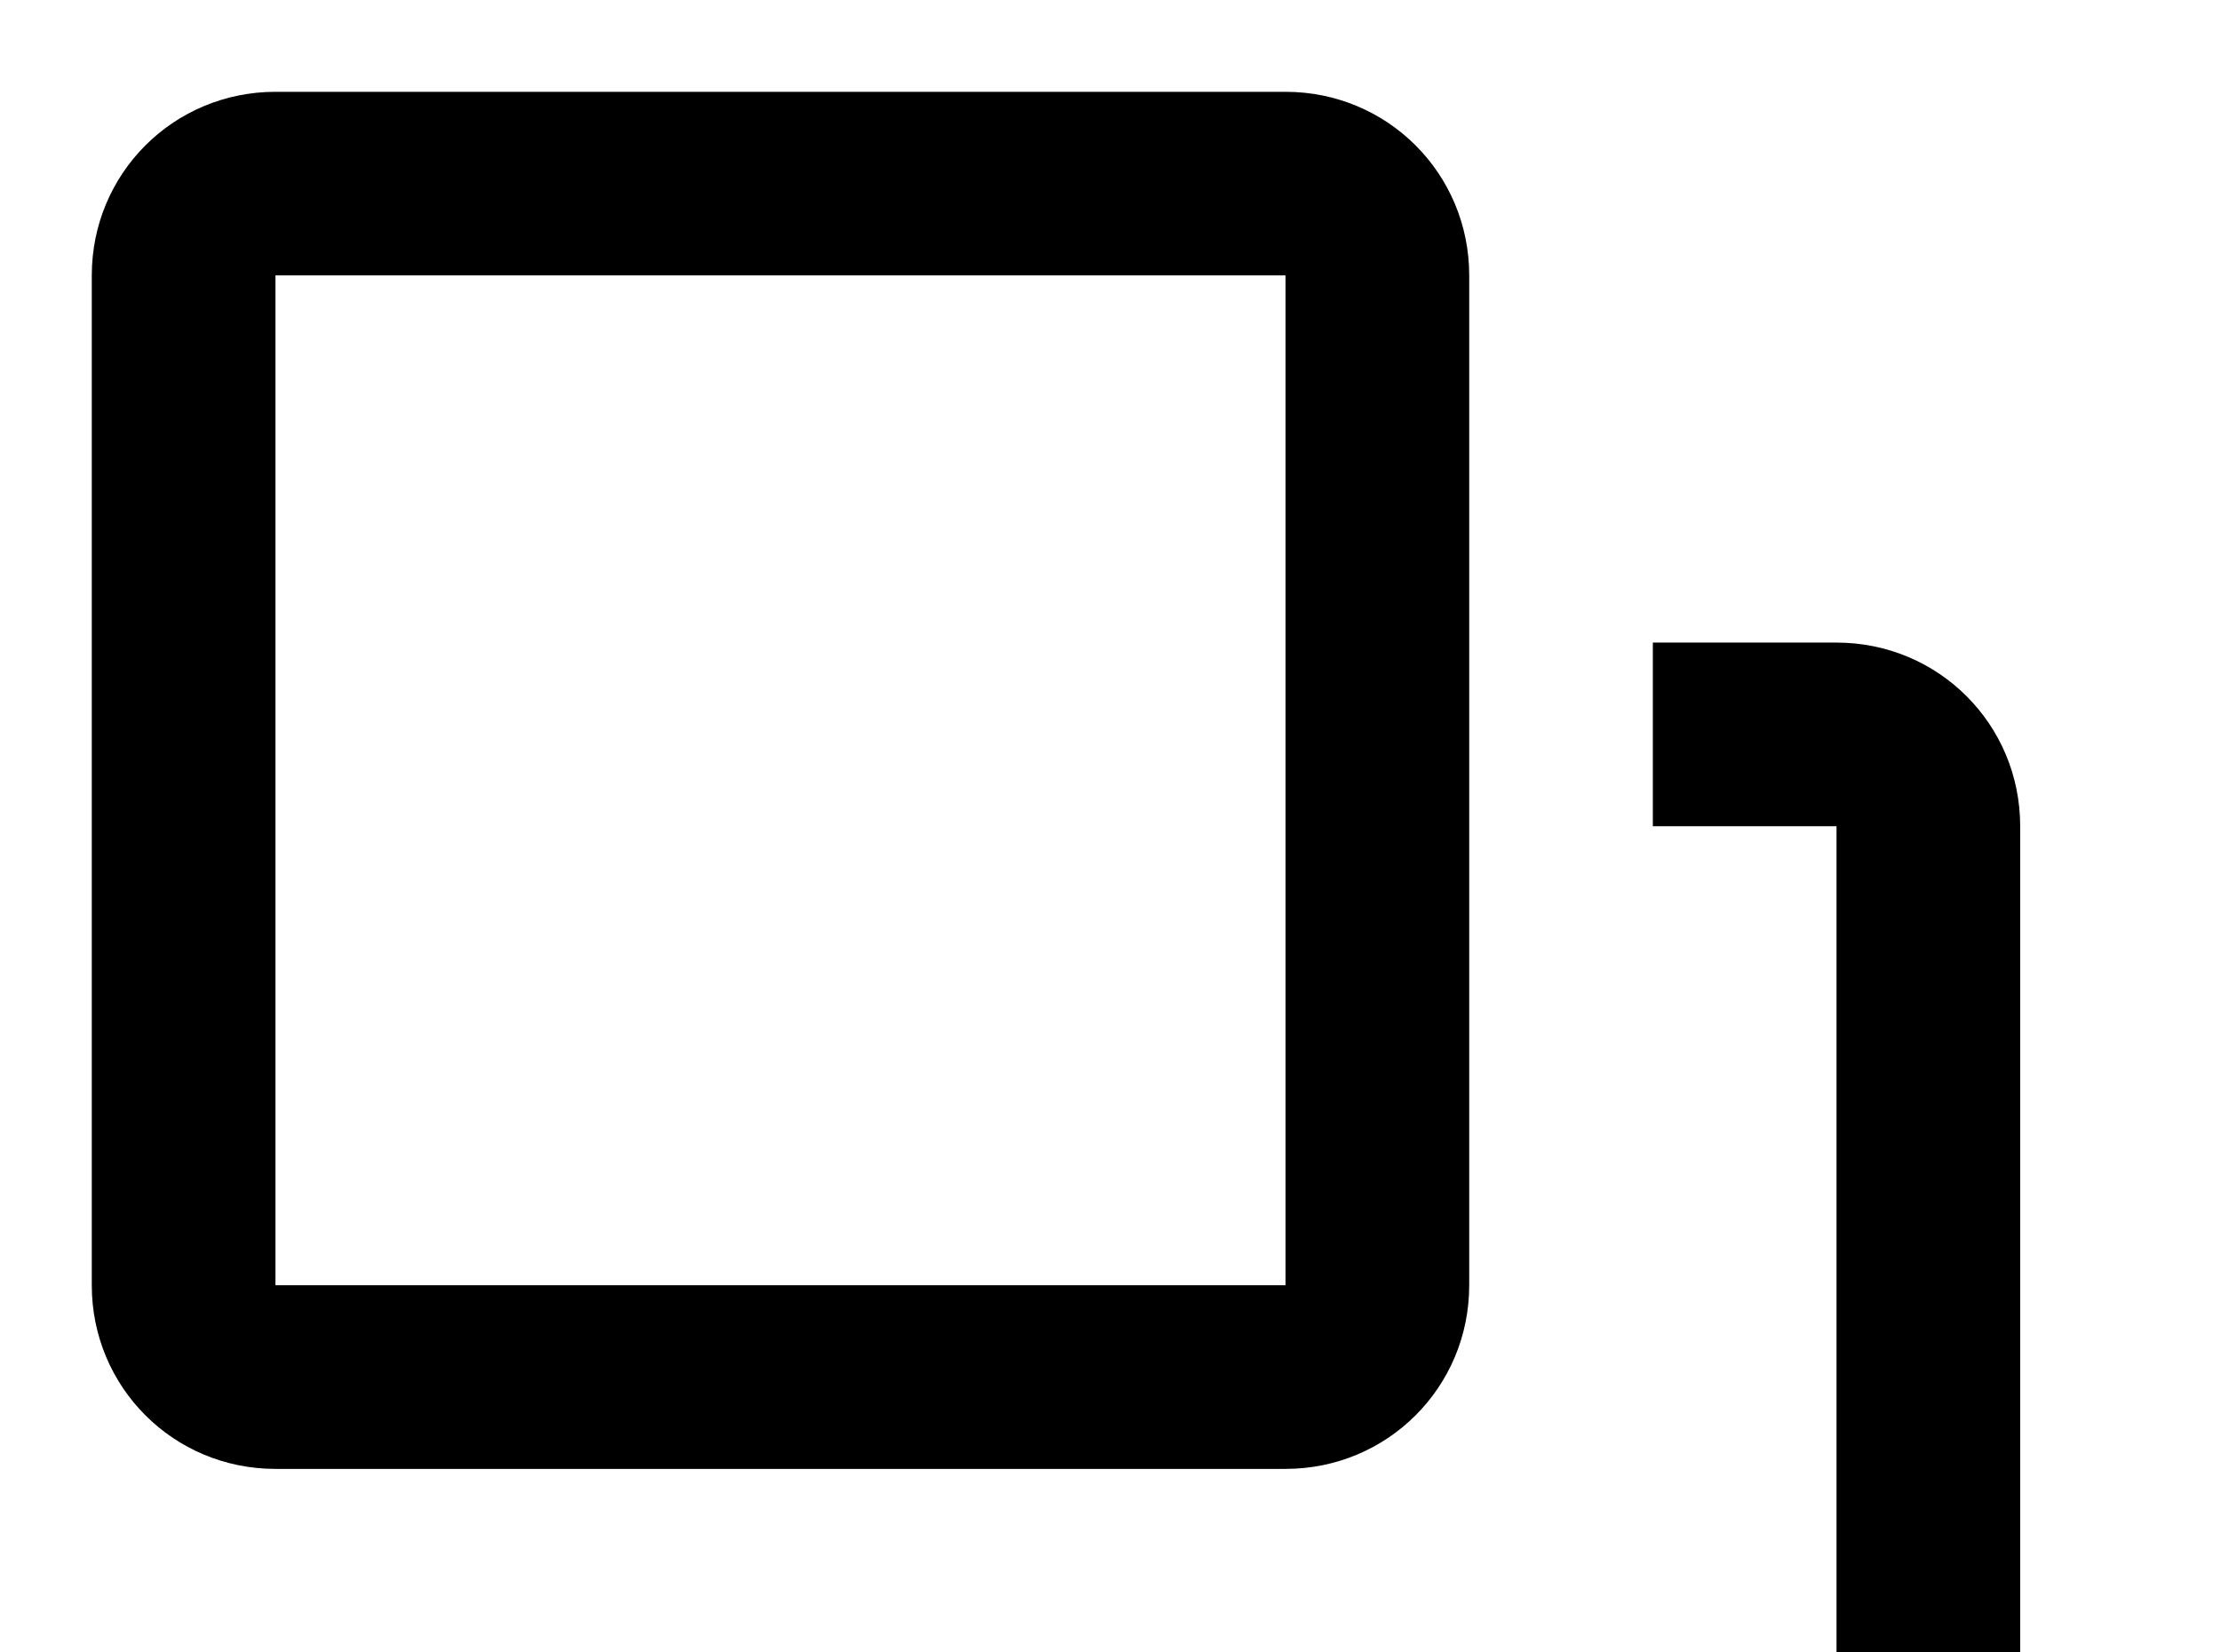 <!-- Generated by IcoMoon.io -->
<svg version="1.1" xmlns="http://www.w3.org/2000/svg" width="43" height="32" viewBox="0 0 43 32">
<title>vector-arrange-above</title>
<path d="M5.333 1.778c-1.973 0-3.556 1.582-3.556 3.556v19.556c0 1.973 1.582 3.556 3.556 3.556h19.556c1.973 0 3.556-1.582 3.556-3.556v-19.556c0-1.973-1.582-3.556-3.556-3.556h-19.556M5.333 5.333h19.556v19.556h-19.556v-19.556M32 12.444v3.556h3.556v19.556h-19.556v-3.556h-3.556v3.556c0 1.973 1.582 3.556 3.556 3.556h19.556c1.973 0 3.556-1.582 3.556-3.556v-19.556c0-1.973-1.582-3.556-3.556-3.556h-3.556z"></path>
</svg>
